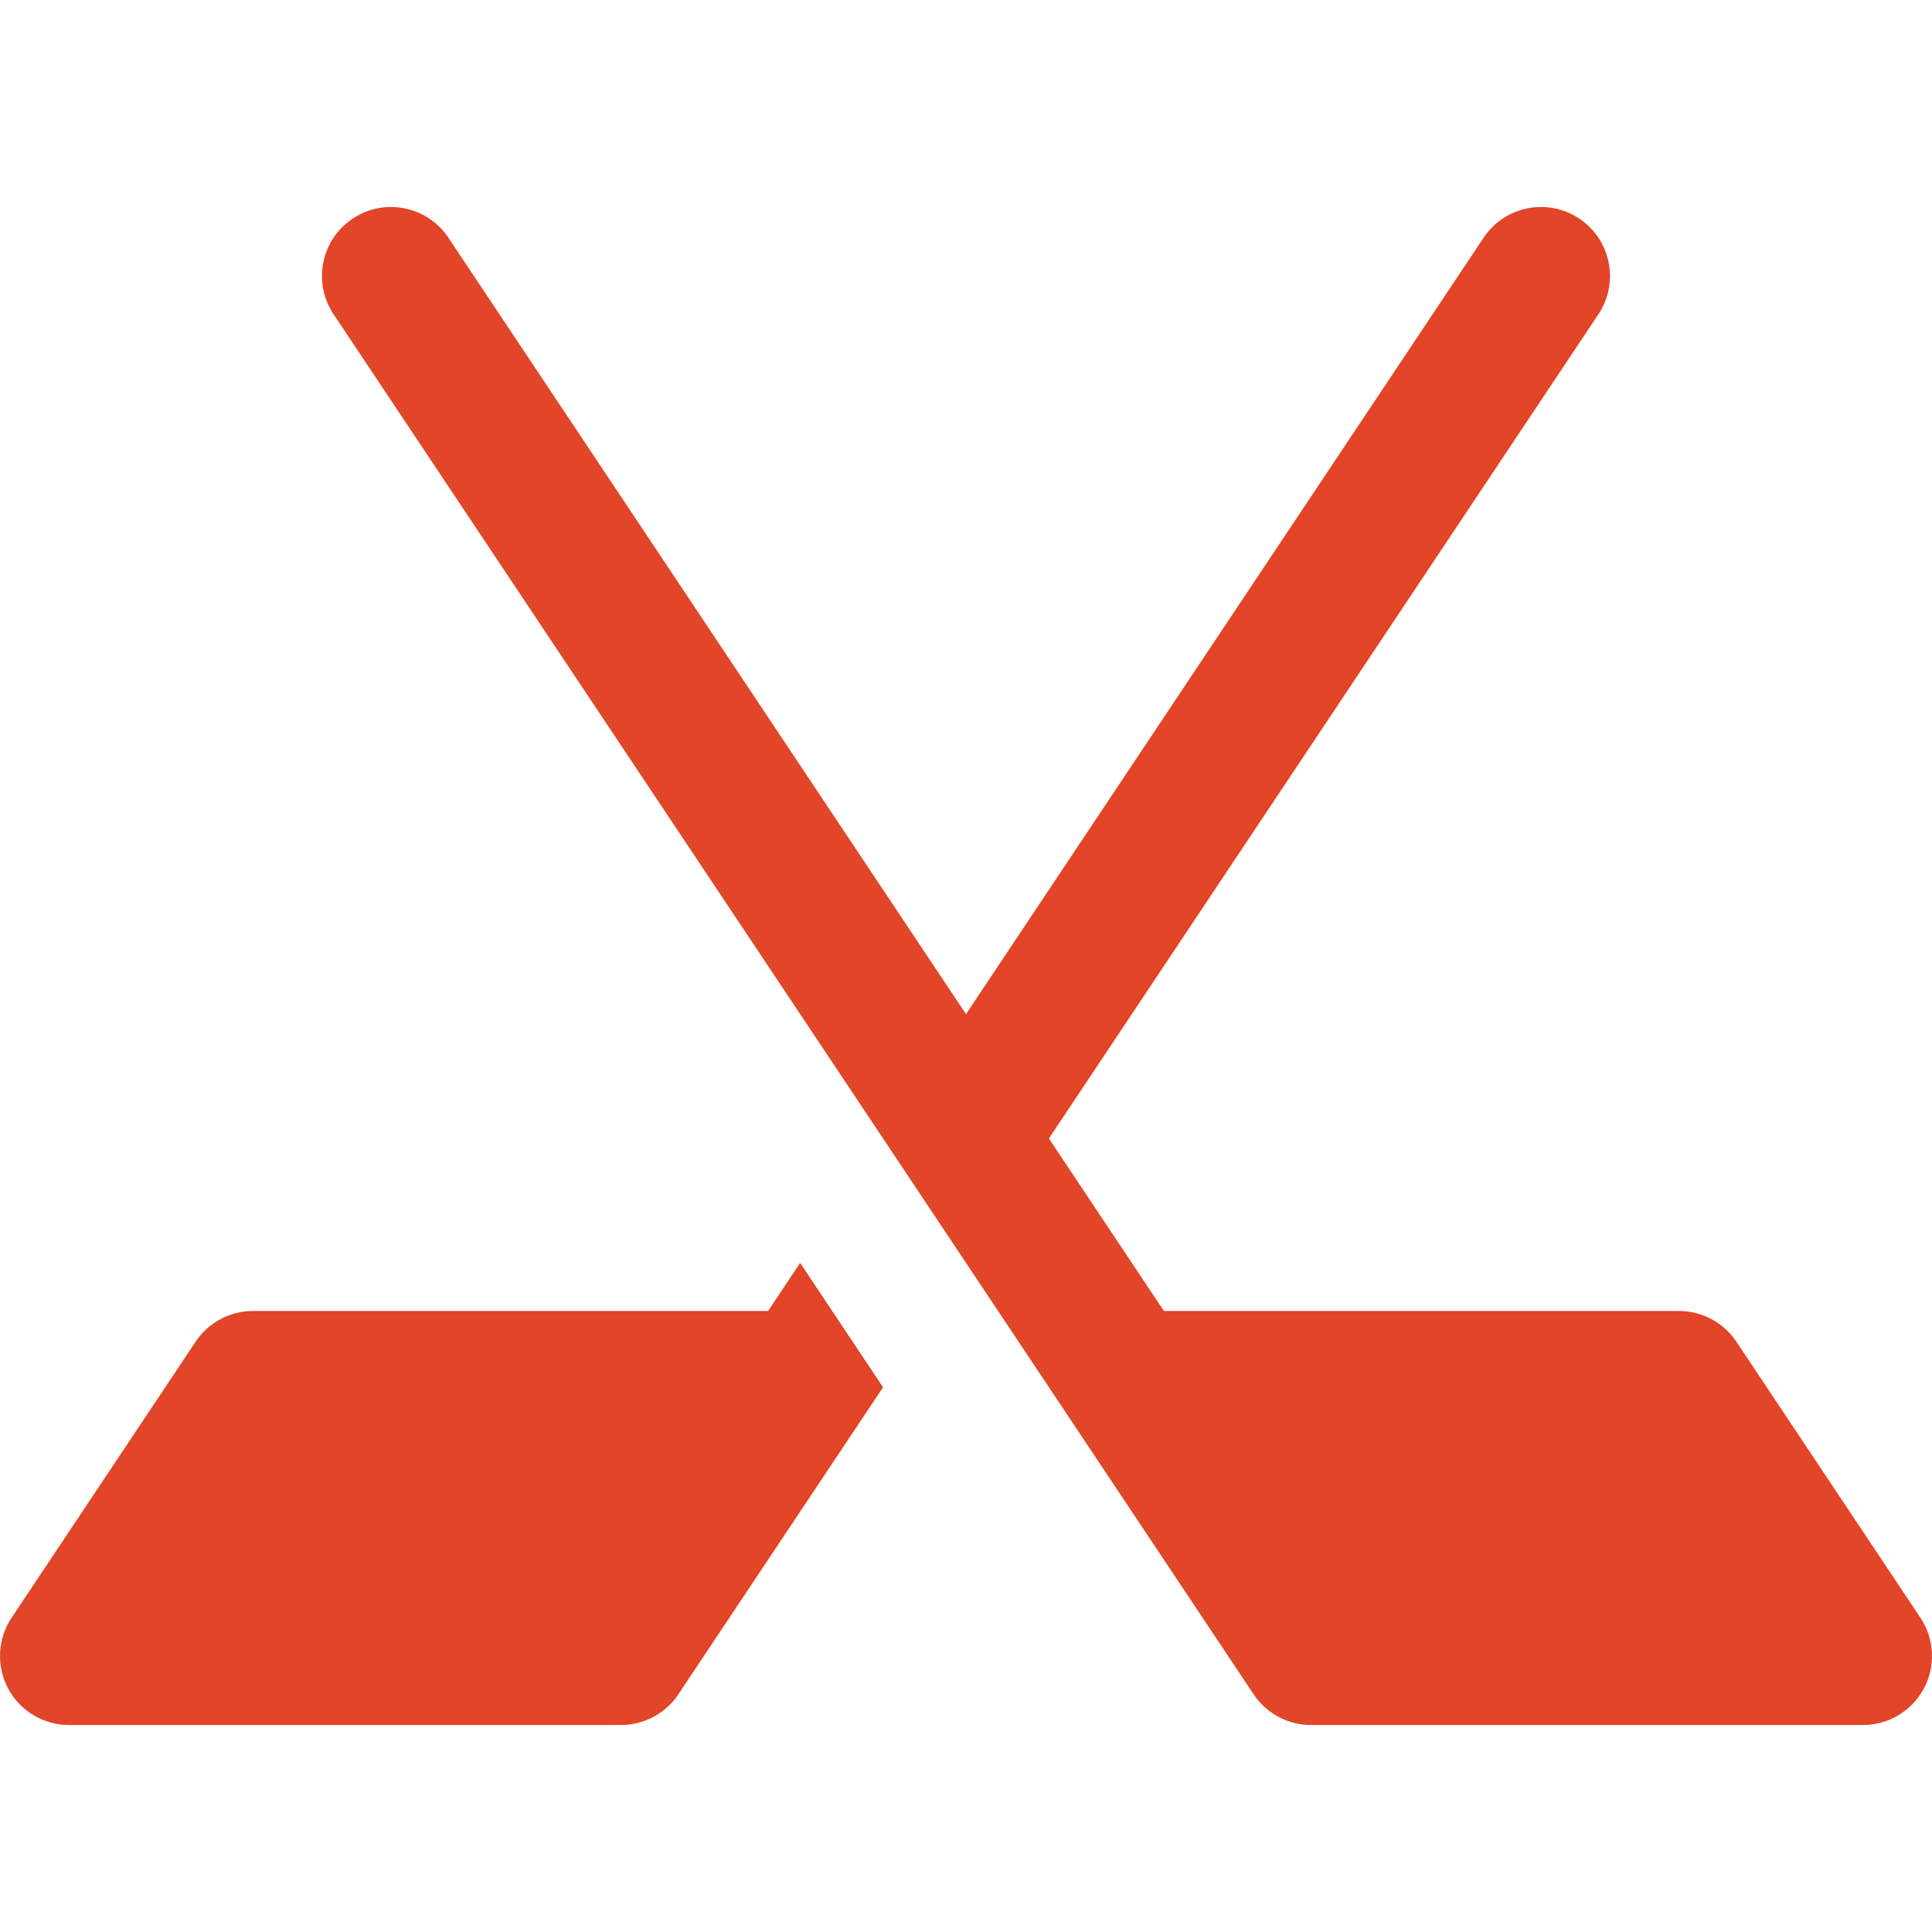 <?xml version="1.0" encoding="iso-8859-1"?>
<!-- Generator: Adobe Illustrator 19.0.0, SVG Export Plug-In . SVG Version: 6.00 Build 0)  -->
<svg xmlns="http://www.w3.org/2000/svg" xmlns:xlink="http://www.w3.org/1999/xlink" version="1.1" id="Layer_1" x="0px" y="0px" viewBox="0 0 420 420" style="enable-background:new 0 0 420 420;" xml:space="preserve" width="512px" height="512px">
<g id="XMLID_497_">
	<path id="XMLID_498_" d="M377.481,291.679c-2.781-4.174-7.465-6.68-12.48-6.68H253.027l-25-37.5L347.481,68.32   c4.596-6.893,2.733-16.205-4.16-20.801c-6.893-4.595-16.206-2.733-20.801,4.16L210,220.459L97.48,51.679   c-4.595-6.894-13.909-8.754-20.801-4.16c-6.894,4.596-8.756,13.908-4.161,20.801L191.973,247.5l80.552,120.827   c0.353,0.527,0.734,1.026,1.144,1.499c0.025,0.03,0.054,0.058,0.08,0.087c0.383,0.436,0.787,0.849,1.215,1.233   c0.055,0.049,0.113,0.095,0.17,0.144c0.406,0.355,0.828,0.691,1.269,0.999c0.069,0.049,0.142,0.094,0.213,0.141   c0.438,0.296,0.89,0.572,1.356,0.82c0.066,0.034,0.133,0.065,0.199,0.099c0.48,0.245,0.972,0.469,1.477,0.661   c0.049,0.02,0.099,0.034,0.147,0.053c0.522,0.193,1.056,0.361,1.601,0.496c0.031,0.008,0.065,0.014,0.096,0.022   c0.556,0.133,1.12,0.238,1.691,0.309c0.027,0.003,0.053,0.004,0.079,0.007c0.566,0.066,1.14,0.103,1.718,0.103   c0.012,0,0.023,0.003,0.035,0.003c0.014,0,0.027-0.002,0.041-0.002H405c5.531,0,10.615-3.045,13.226-7.922   c2.61-4.877,2.323-10.796-0.745-15.398L377.481,291.679z" fill="#e24527"/>
	<path id="XMLID_500_" d="M134.986,375.002c0.012,0,0.023-0.003,0.035-0.003c0.578-0.001,1.151-0.037,1.719-0.103   c0.025-0.003,0.051-0.004,0.077-0.007c0.573-0.07,1.138-0.176,1.694-0.31c0.031-0.007,0.063-0.013,0.092-0.021   c0.547-0.135,1.082-0.303,1.607-0.498c0.047-0.018,0.095-0.031,0.142-0.05c0.507-0.193,1-0.417,1.482-0.664   c0.064-0.033,0.13-0.063,0.193-0.097c0.469-0.248,0.92-0.525,1.361-0.821c0.07-0.048,0.141-0.091,0.209-0.139   c0.441-0.309,0.863-0.645,1.27-1c0.057-0.049,0.115-0.095,0.171-0.145c0.427-0.384,0.831-0.797,1.214-1.231   c0.026-0.03,0.055-0.058,0.082-0.088c0.41-0.475,0.794-0.977,1.146-1.506l40-60l4.491-6.738l-18.027-27.04L166.973,285H55   c-5.016,0-9.699,2.506-12.48,6.68l-40,60c-3.069,4.603-3.354,10.522-0.745,15.398C4.385,371.955,9.468,375,15,375h119.945   C134.959,375,134.973,375.002,134.986,375.002z" fill="#e24527"/>
</g>
<g>
</g>
<g>
</g>
<g>
</g>
<g>
</g>
<g>
</g>
<g>
</g>
<g>
</g>
<g>
</g>
<g>
</g>
<g>
</g>
<g>
</g>
<g>
</g>
<g>
</g>
<g>
</g>
<g>
</g>
</svg>
